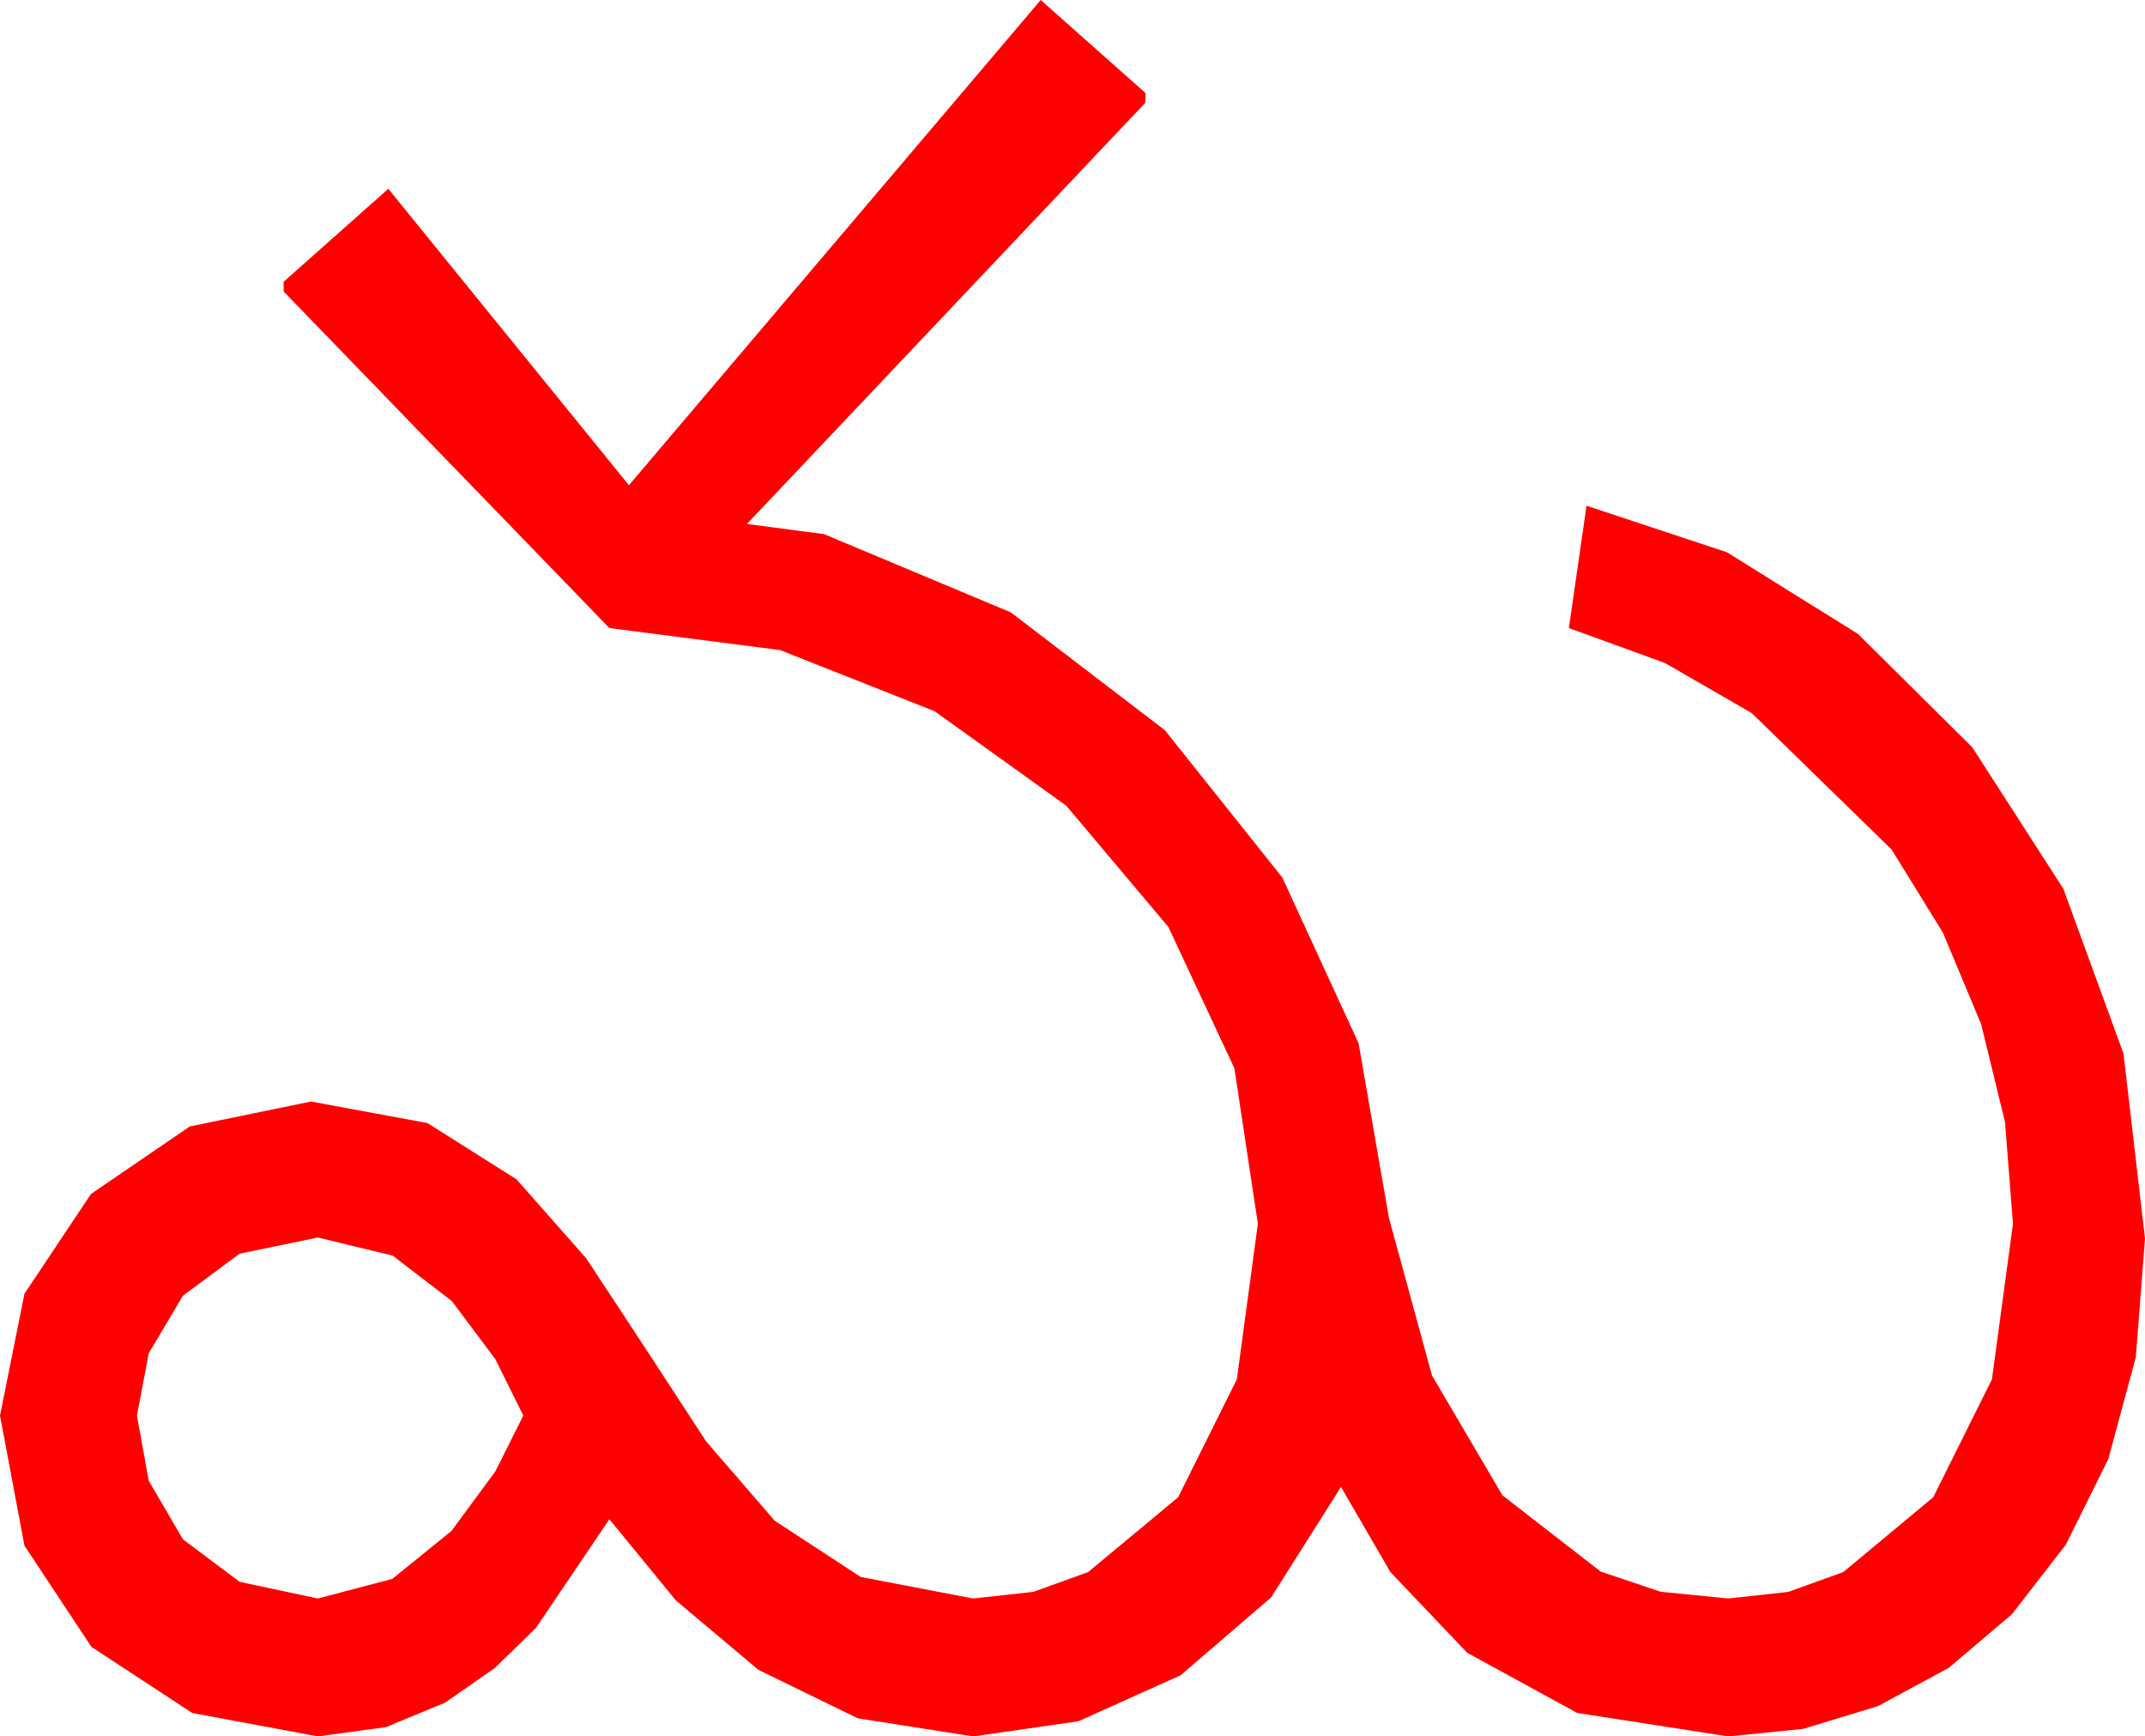 <?xml version="1.0" encoding="utf-8"?>
<!DOCTYPE svg PUBLIC "-//W3C//DTD SVG 1.1//EN" "http://www.w3.org/Graphics/SVG/1.1/DTD/svg11.dtd">
<svg width="64.248" height="52.002" xmlns="http://www.w3.org/2000/svg" xmlns:xlink="http://www.w3.org/1999/xlink" xmlns:xml="http://www.w3.org/XML/1998/namespace" version="1.1">
  <g>
    <g>
      <path style="fill:#FF0000;fill-opacity:1" d="M9.521,37.061L7.178,37.544 5.479,38.804 4.453,40.532 4.102,42.393 4.453,44.341 5.479,46.099 7.178,47.373 9.521,47.871 11.748,47.285 13.521,45.85 14.839,44.062 15.674,42.393 14.839,40.708 13.535,38.965 11.763,37.603 9.521,37.061z M31.172,0L34.307,2.783 34.307,3.076 22.373,15.691 24.683,15.996 30.278,18.34 34.893,21.87 38.408,26.279 40.693,31.245 41.602,36.475 42.891,41.191 45,44.78 47.944,47.065 49.742,47.67 51.768,47.871 53.566,47.673 55.21,47.08 57.905,44.839 59.663,41.309 60.293,36.65 60.055,33.604 59.341,30.674 58.195,27.931 56.66,25.444 52.471,21.357 49.871,19.856 46.992,18.809 47.52,15.146 51.724,16.538 55.649,18.984 59.077,22.383 61.802,26.616 63.604,31.553 64.248,37.09 63.973,40.646 63.149,43.696 61.879,46.256 60.264,48.34 58.367,49.951 56.25,51.094 54.016,51.775 51.768,52.002 47.241,51.299 43.945,49.497 41.646,47.08 40.166,44.531 38.071,47.842 35.361,50.171 32.3,51.548 29.15,52.002 25.693,51.46 22.72,50.01 20.244,47.93 18.252,45.498 16.055,48.75 14.824,49.951 13.33,50.991 11.558,51.724 9.521,52.002 5.757,51.299 2.739,49.321 0.732,46.289 0,42.393 0.732,38.745 2.725,35.757 5.684,33.735 9.316,32.988 12.803,33.633 15.469,35.317 17.563,37.69 19.365,40.43 21.152,43.169 23.203,45.542 25.781,47.227 29.15,47.871 30.948,47.673 32.593,47.08 35.288,44.839 37.046,41.309 37.676,36.65 36.973,31.992 34.995,27.759 31.934,24.126 27.993,21.299 23.364,19.468 18.252,18.809 8.496,8.73 8.496,8.438 11.631,5.654 18.838,14.531 31.172,0z" />
    </g>
  </g>
</svg>